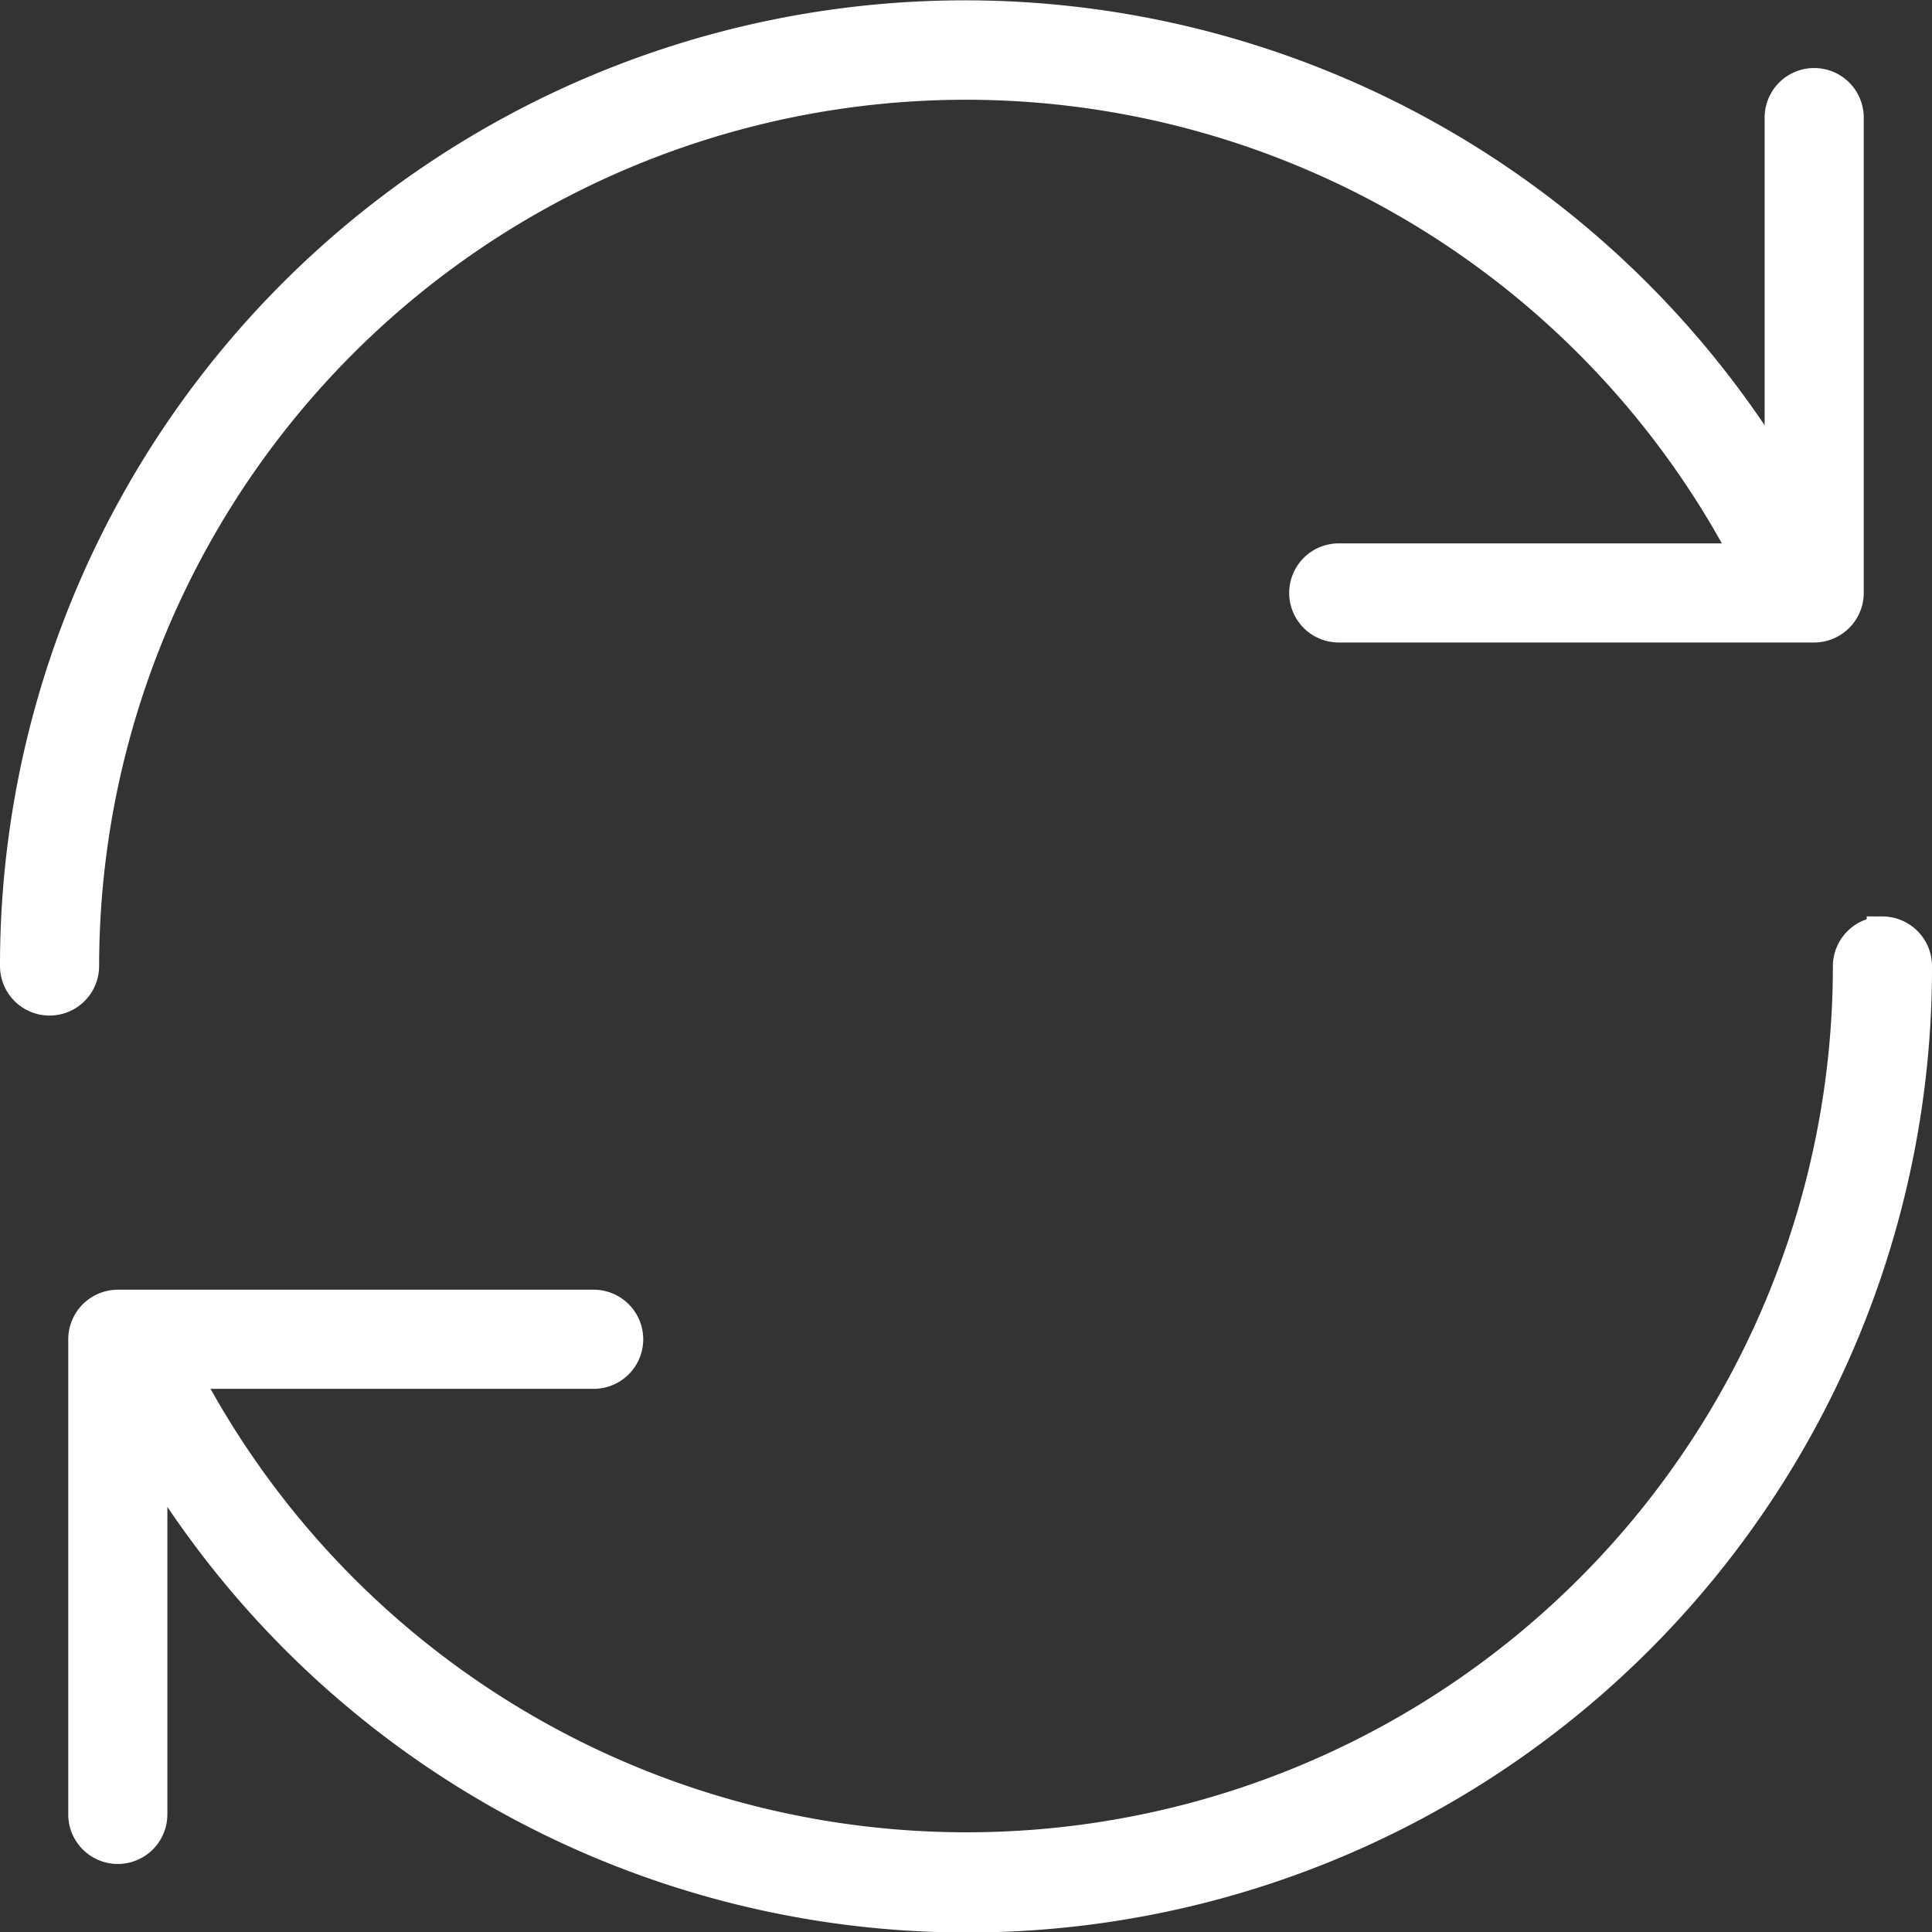 <svg xmlns="http://www.w3.org/2000/svg" viewBox="0 0 184 184"><rect x="0" y="0" width="184" height="184" fill="#333333" stroke="none"/><defs><style>.cls-1{fill:#fff;stroke:#fff;stroke-miterlimit:10;stroke-width:3px;}</style></defs><title>reload</title><g id="Layer_2" data-name="Layer 2"><g id="Layer_1-2" data-name="Layer 1"><g id="refresh"><g id="_759-refresh-2-selected_2x.png" data-name="759-refresh-2-selected@2x.png"><path class="cls-1" d="M92,8a84,84,0,0,1,74.5,45.25h-39a3.22,3.22,0,1,0,0,6.44H172.8A3.23,3.23,0,0,0,176,56.45V11.2a3.22,3.22,0,1,0-6.44,0V45.66A90.4,90.4,0,0,0,1.5,92a3.22,3.22,0,0,0,6.44,0A84.07,84.07,0,0,1,92,8Zm87.28,80.8A3.23,3.23,0,0,0,176.06,92,84,84,0,0,1,17.54,130.77h39a3.22,3.22,0,0,0,0-6.44H11.24A3.23,3.23,0,0,0,8,127.55V172.8a3.22,3.22,0,0,0,6.44,0V138.34A90.37,90.37,0,0,0,182.5,92h0A3.23,3.23,0,0,0,179.28,88.78Z"/></g></g></g></g></svg>